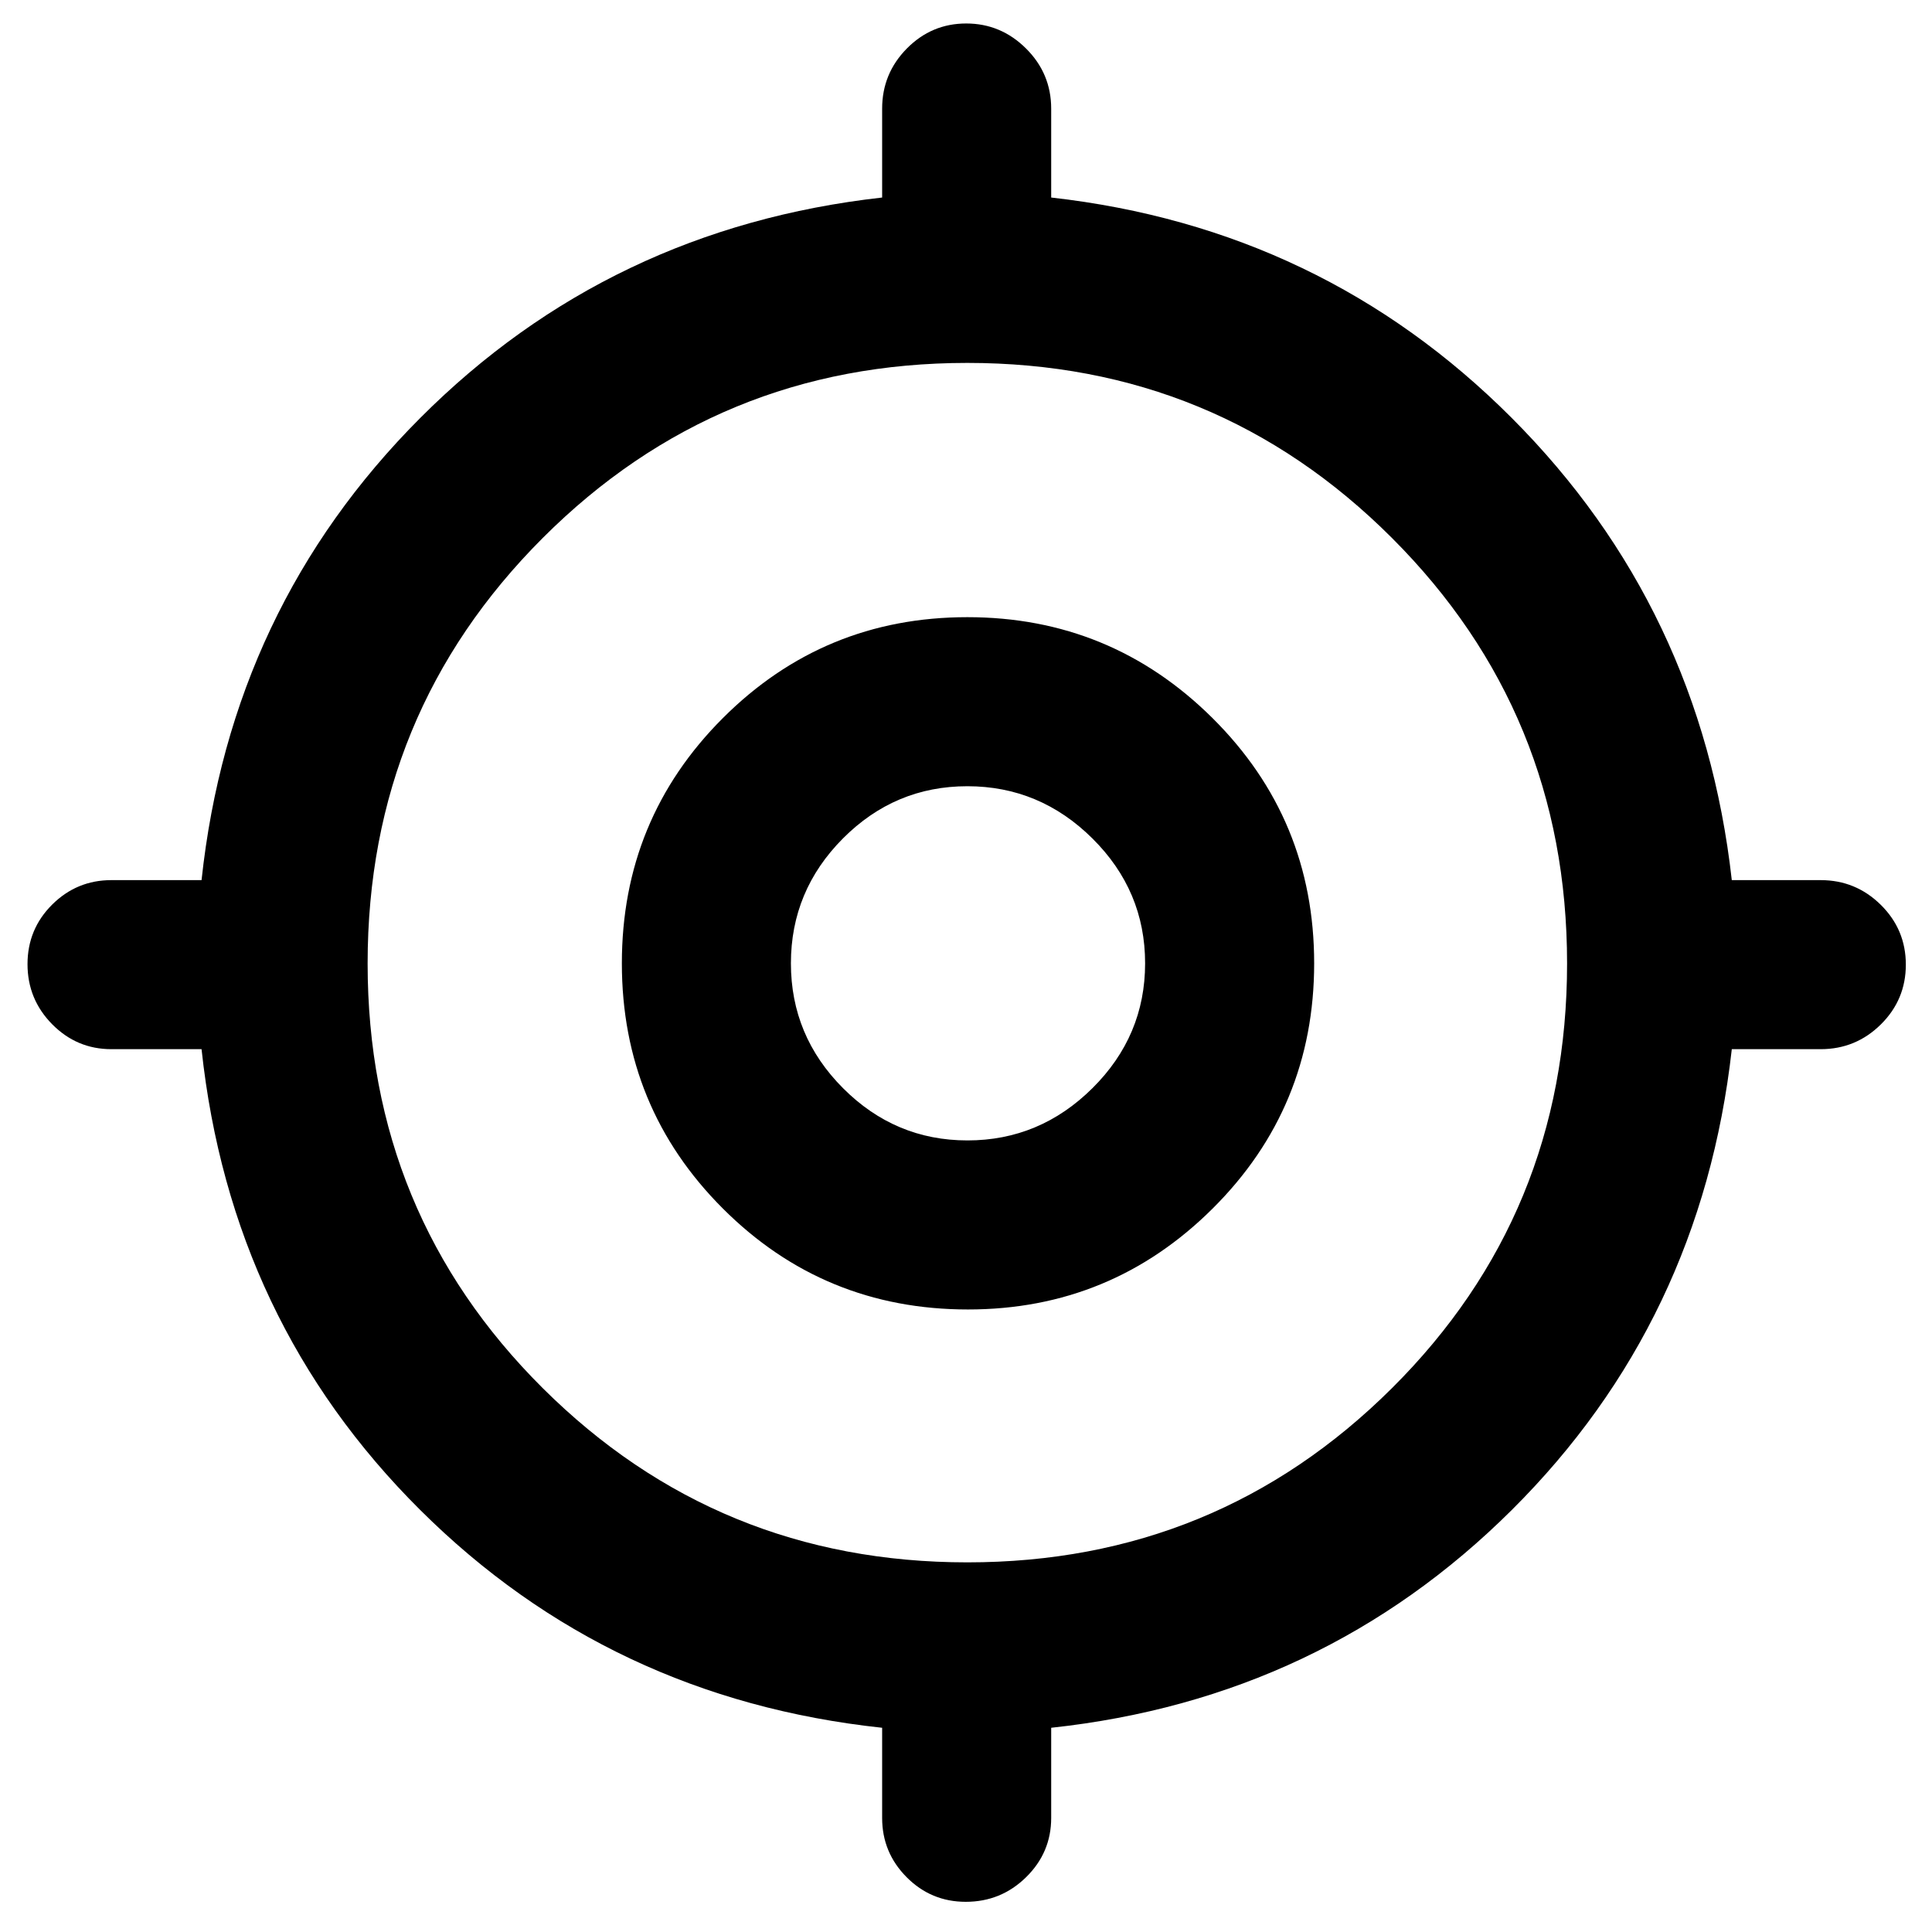 <svg xmlns="http://www.w3.org/2000/svg" height="40" viewBox="0 -960 960 960" width="40"><path d="M438.33-56.67v-44.81Q303-116 208.83-209.67q-94.16-93.66-108.68-229H55.33q-17.18 0-29.42-12.4-12.24-12.41-12.24-29.84 0-17.42 12.24-29.59 12.24-12.17 29.42-12.17h44.82Q114.67-658 208.83-752.33q94.17-94.34 229.5-109.52V-906q0-17.47 12.28-29.9 12.27-12.43 29.5-12.43 17.22 0 29.72 12.43t12.5 29.9v44.15Q657-846.67 751.17-752.33 845.33-658 860.52-522.67h44.15q17.46 0 29.9 12.29Q947-498.1 947-480.67q0 17.42-12.43 29.71-12.44 12.29-29.9 12.29h-44.15q-15.19 135.34-109.35 229Q657-116 522.33-101.48v44.81q0 17.19-12.46 29.43Q497.4-15 479.88-15q-17.23 0-29.39-12.24t-12.16-29.43Zm42.34-127q124 0 211-86.58 87-86.59 87-211 0-124.42-87-211.42-87-87-211-87t-211 87q-87 87-87 211.42 0 124.41 87 211 87 86.58 211 86.58Zm.33-125.66q-71.67 0-121.83-50.17Q309-409.67 309-481.33q0-71.67 50.17-121.84 50.16-50.16 121.5-50.16 71.33 0 121.83 50.16Q653-553 653-481.33q0 71.66-50.43 121.83-50.42 50.17-121.57 50.17Zm-.28-84q35.95 0 62.11-25.97Q569-445.27 569-481.33t-26.17-62.03q-26.16-25.97-62.16-25.97t-61.84 25.97Q393-517.39 393-481.33t25.89 62.03q25.89 25.97 61.83 25.97Zm.28-88Z"/></svg>